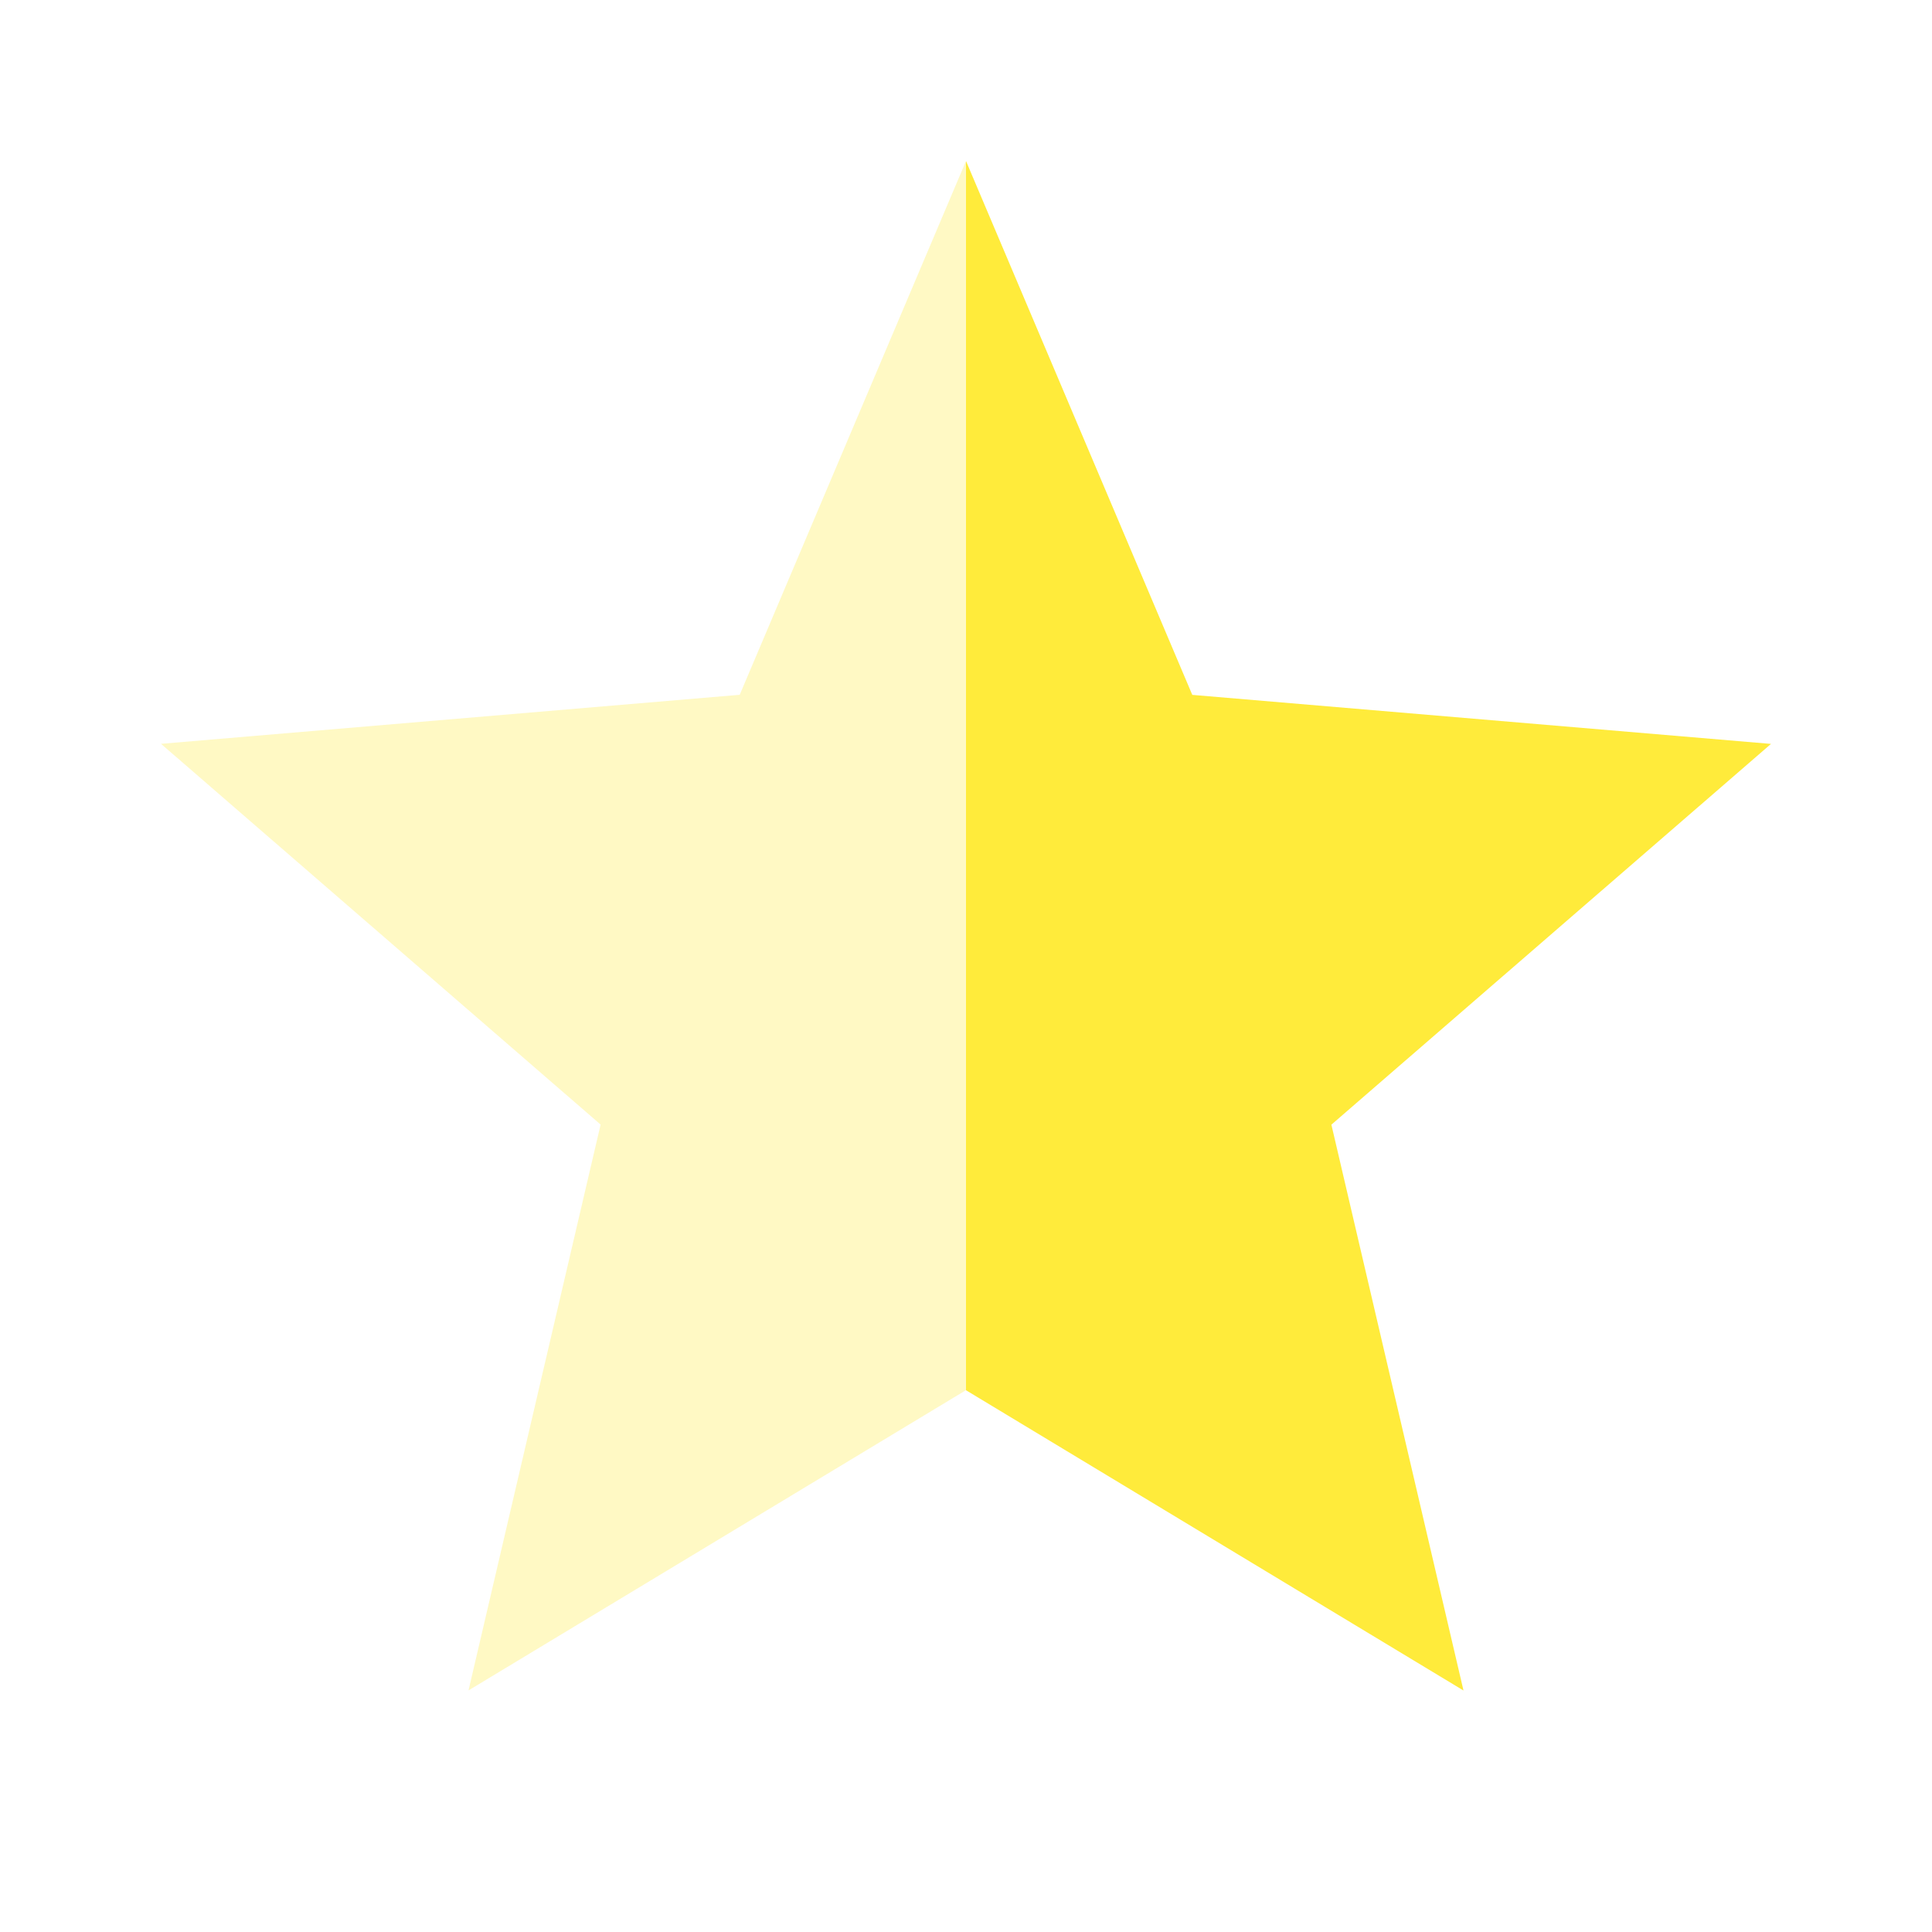 <svg fill="#FFEB3B" height="24" viewBox="0 0 24 24" width="24" xmlns="http://www.w3.org/2000/svg"><g fill="#FFEB3B"><path d="m12 2-2.811 6.631-7.189.609 5.461 4.73-1.641 7.029 6.18-3.73z" opacity=".3"/><path d="m12 2v15.27l6.18 3.73-1.641-7.029 5.461-4.73-7.189-.609z"/></g></svg>